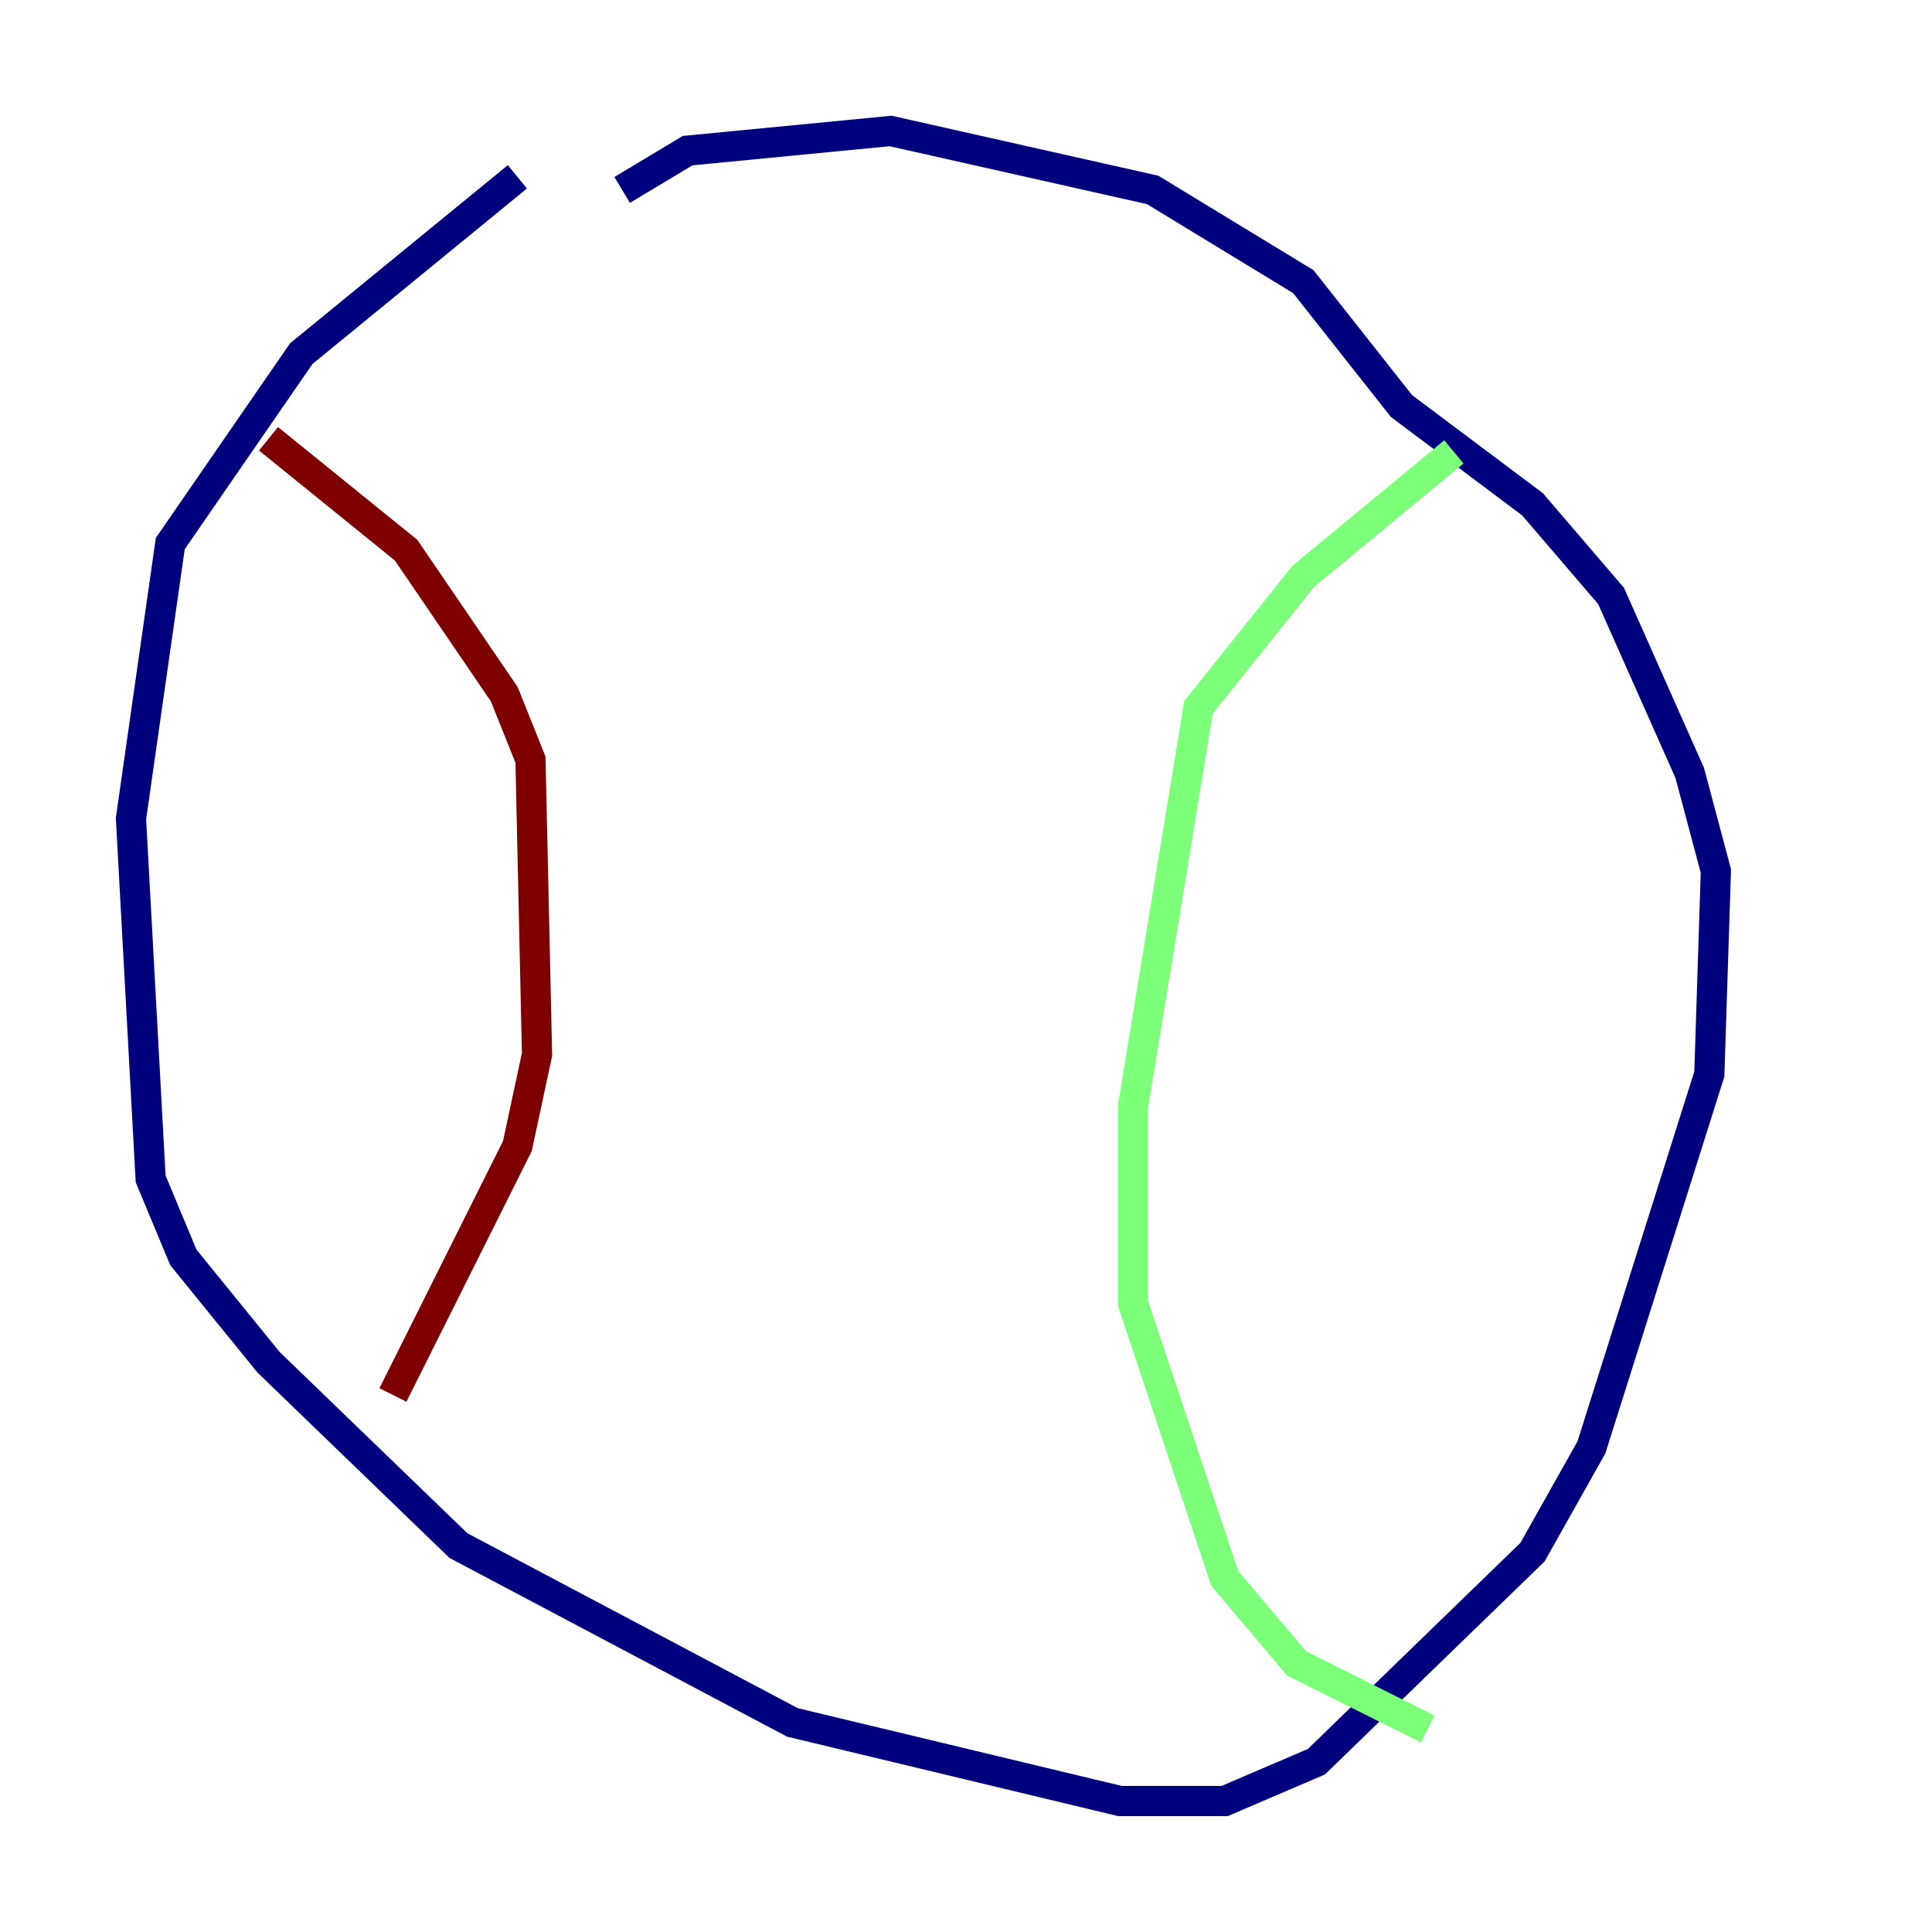 <?xml version="1.0" encoding="utf-8" ?>
<svg baseProfile="tiny" height="128" version="1.2" viewBox="0,0,128,128" width="128" xmlns="http://www.w3.org/2000/svg" xmlns:ev="http://www.w3.org/2001/xml-events" xmlns:xlink="http://www.w3.org/1999/xlink"><defs /><polyline fill="none" points="34.278,11.715 19.959,23.43 11.281,36.014 8.678,54.237 9.98,78.102 12.149,83.308 17.79,90.251 30.373,102.4 52.502,114.115 74.197,119.322 81.139,119.322 87.214,116.719 101.532,102.834 105.437,95.891 113.248,71.159 113.681,57.709 111.946,51.2 106.739,39.485 101.532,33.41 92.854,26.902 86.346,18.658 76.366,12.583 59.01,8.678 45.559,9.98 41.22,12.583" stroke="#00007f" stroke-width="2" /><polyline fill="none" points="96.325,29.939 86.346,38.183 79.403,46.861 75.064,73.329 75.064,86.346 81.139,104.57 85.912,110.21 94.59,114.549" stroke="#7cff79" stroke-width="2" /><polyline fill="none" points="17.79,29.071 26.902,36.447 33.41,45.993 35.146,50.332 35.58,69.858 34.278,75.932 26.034,92.42" stroke="#7f0000" stroke-width="2" /></svg>